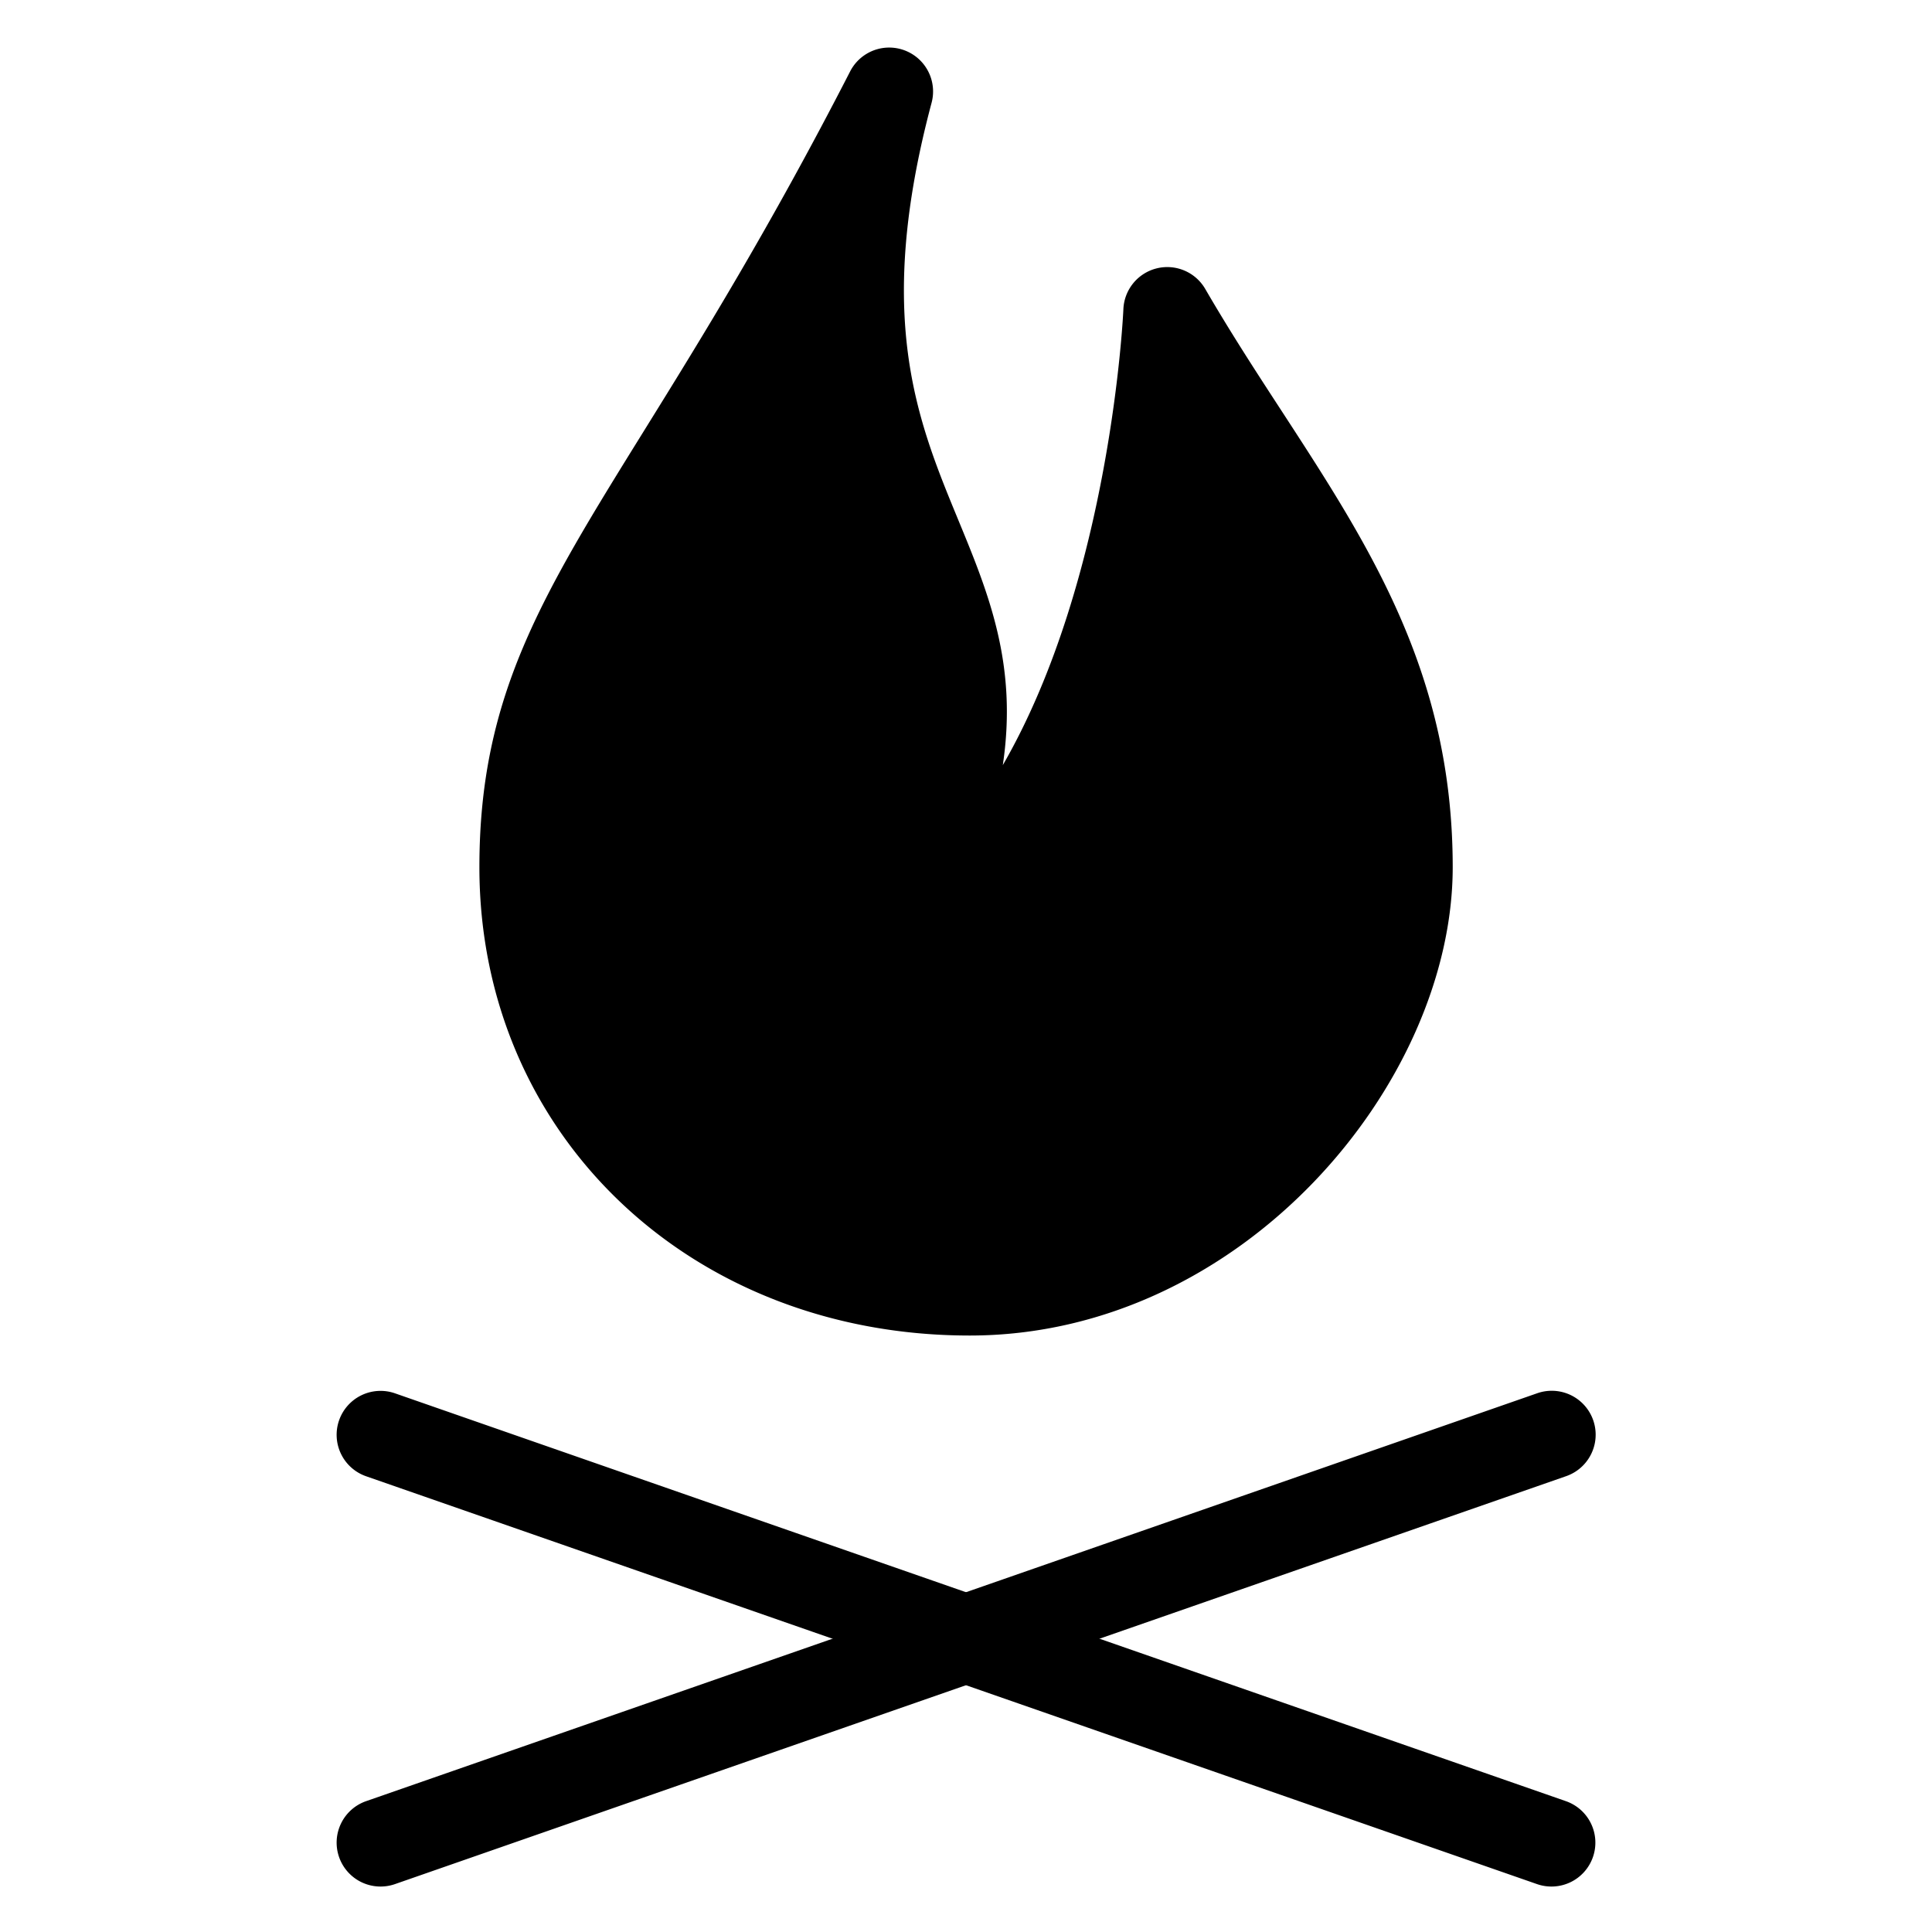 <svg viewBox="0 0 264 264">
    <path d="m214.053 201.696-.08.029-159.999 55.73a6 6 0 0 1-7.64-3.693 6 6 0 0 1 3.692-7.64l160-55.73a6 6 0 0 1 4.028 11.304Z"/>
    <path d="M214.052 246.15a6 6 0 0 1 3.615 7.612 6 6 0 0 1-7.64 3.693l-160-55.73a6 6 0 0 1-3.693-7.64 6 6 0 0 1 7.64-3.693l160 55.73ZM159.5 42.5c15.261 26.294 33 44.042 33 76 0 26.925-26.168 58-60 58s-61-24.278-61-58 18.957-45.5 50-106c-17.352 65.063 29.6 62.692 0 117 35.317-20.469 38-87 38-87Z"/>
    <path d="M121.502 6.499a5.985 5.985 0 0 1 2.153.4 6 6 0 0 1 3.643 7.146c-7.8 29.248-1.994 43.327 3.621 56.942 4.157 10.079 8.166 19.8 6.11 33.566 14.79-25.6 16.458-61.817 16.477-62.3a6 6 0 0 1 4.553-5.582 6 6 0 0 1 6.632 2.812c3.449 5.943 7.029 11.442 10.5 16.769 11.99 18.431 23.316 35.839 23.316 62.243 0 29.6-28.83 64-66 64-38.2 0-67-27.514-67-64 0-23.37 8.485-37.047 22.543-59.708 7.63-12.3 17.126-27.607 28.119-49.031a6 6 0 0 1 5.333-3.257Zm0 129a6 6 0 0 1-5.27-8.872c14.034-25.745 9.655-36.365 3.593-51.064-3.548-8.6-7.628-18.5-8.2-32.532-4.933 8.462-9.408 15.681-13.382 22.087-13.809 22.259-20.74 33.432-20.74 53.382 0 29.645 23.645 52 55 52 30.412 0 54-27.953 54-52 0-22.844-9.905-38.069-21.374-55.7l-1.516-2.332c-3.438 22.209-12.98 59.083-39.1 74.222a5.988 5.988 0 0 1-3.011.81Z"/>
</svg>
